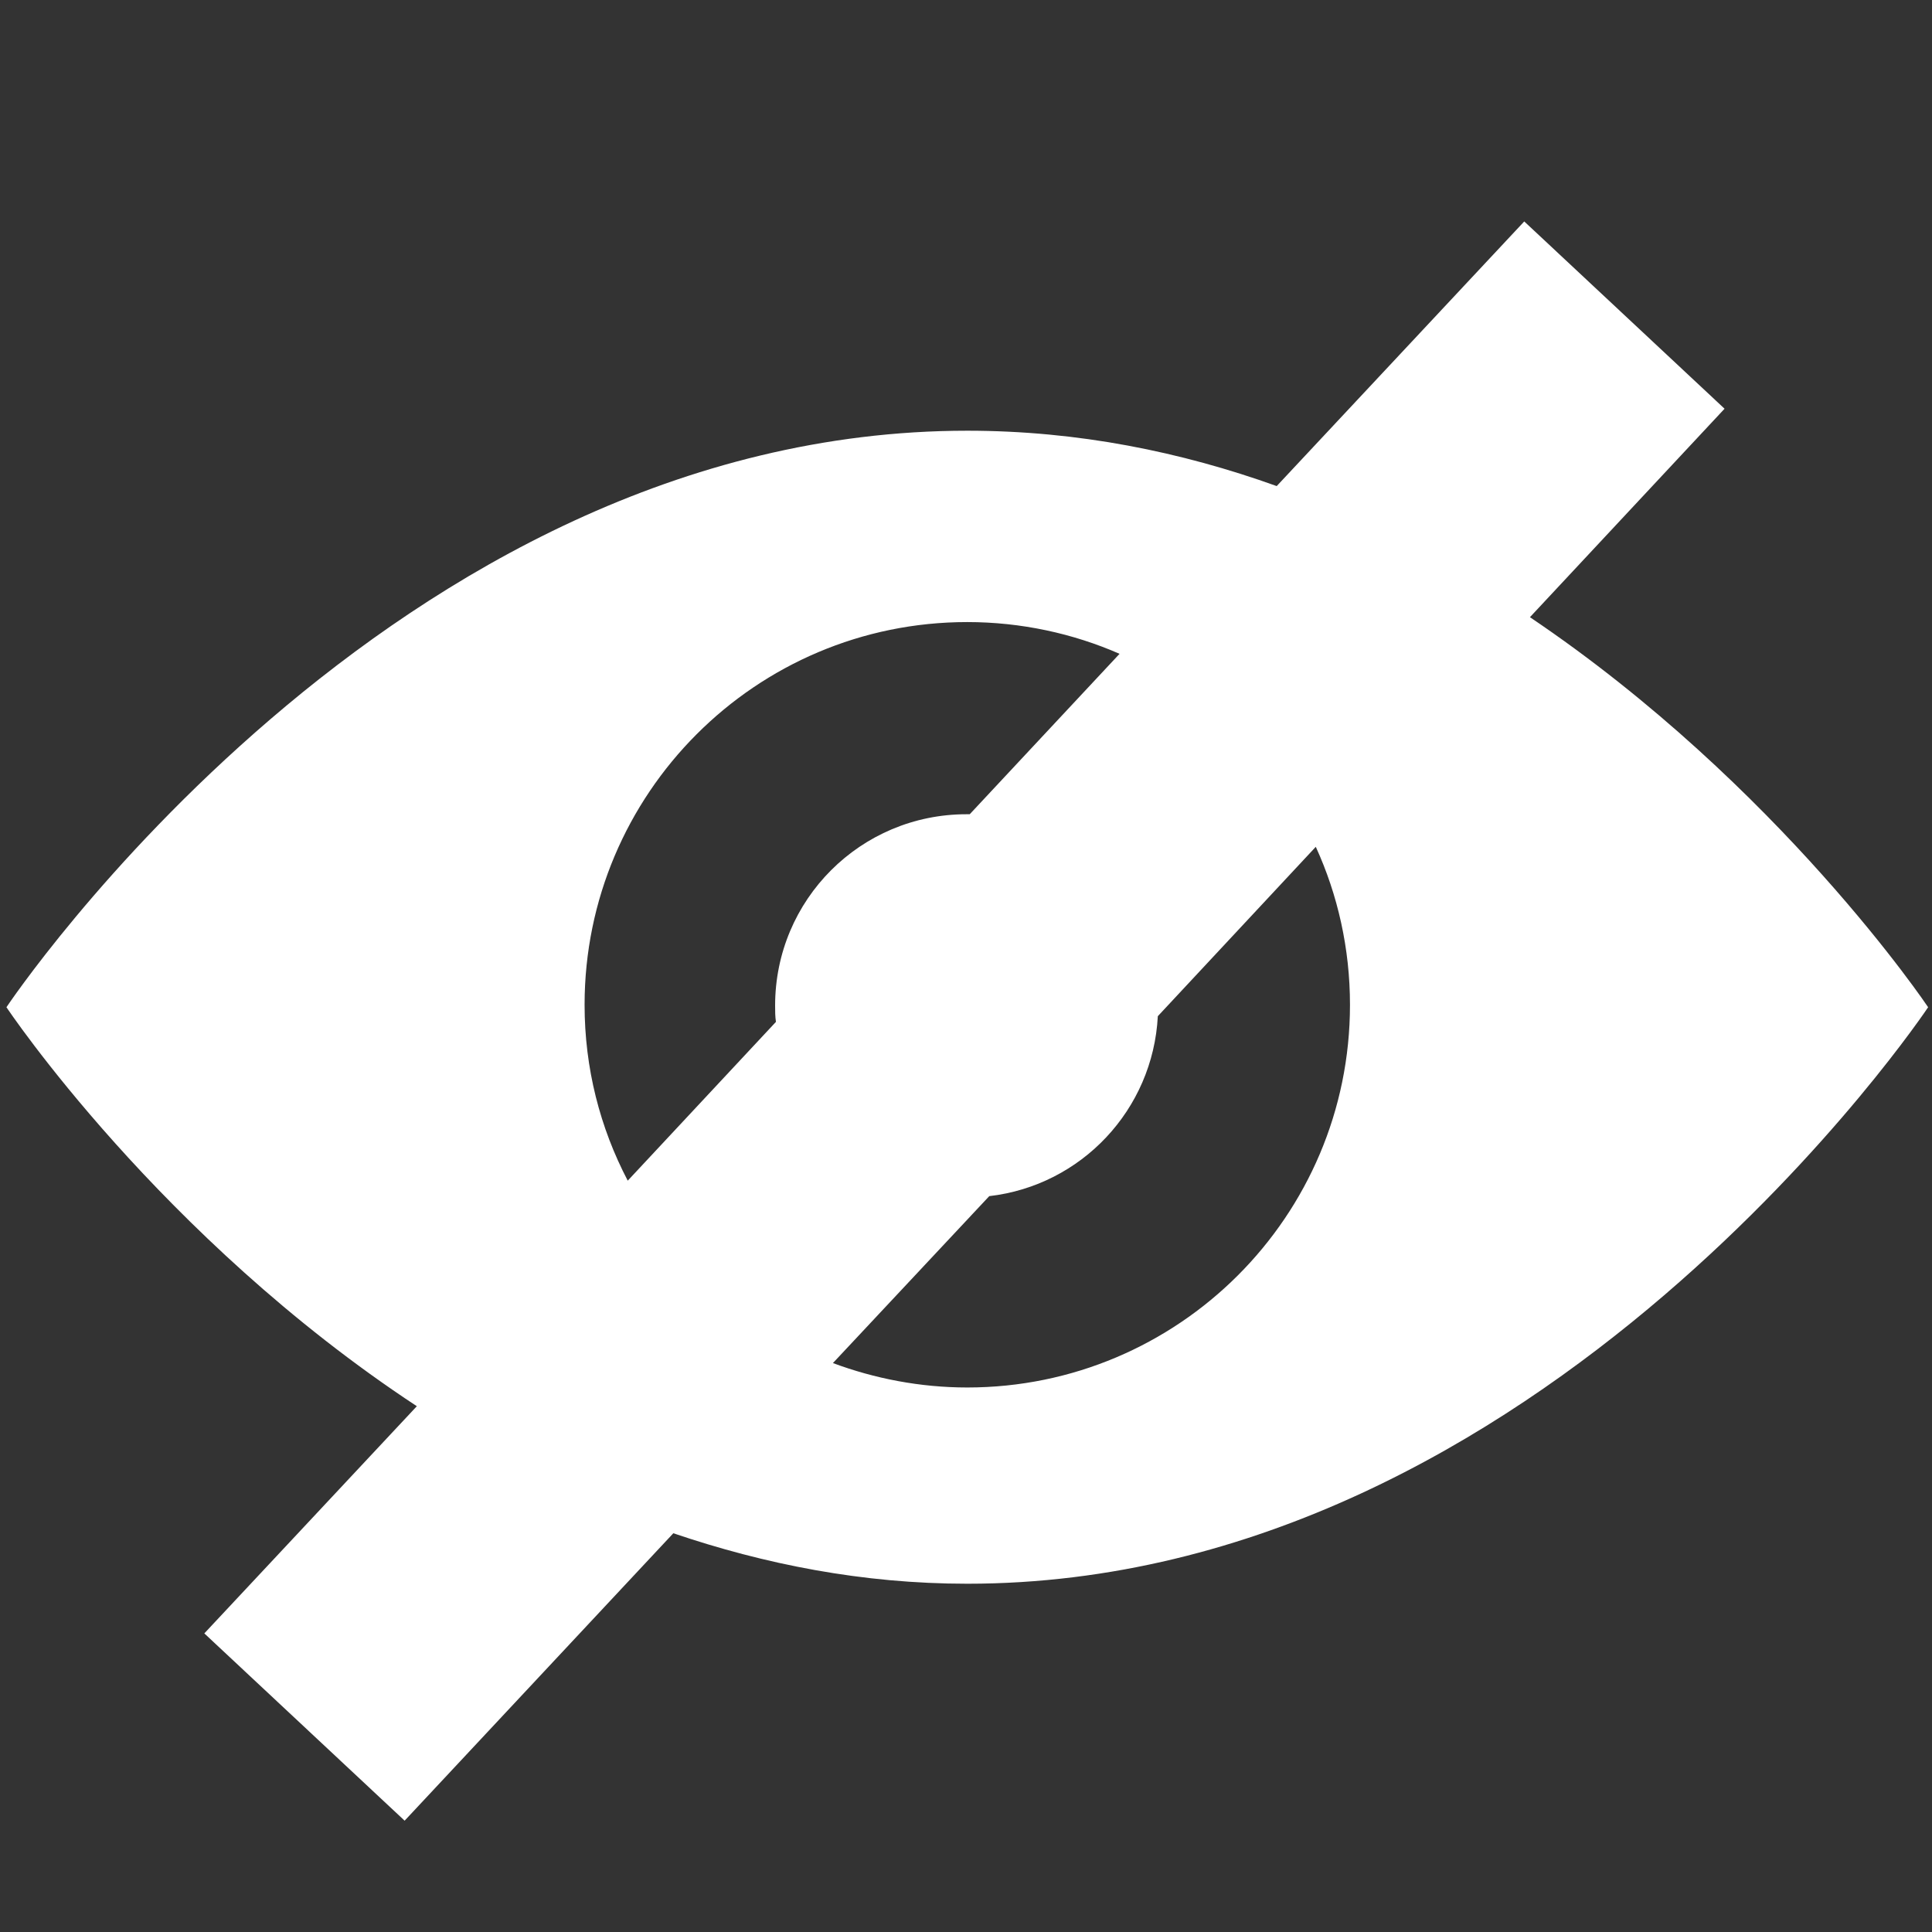 <?xml version="1.0" encoding="UTF-8" standalone="no"?>
<svg
   version="1.1"
   x="0px"
   y="0px"
   viewBox="0 0 12 12"
   enable-background="new 0 0 12 12"
   xml:space="preserve"
   id="svg2"
   sodipodi:docname="Ignore.svg"
   inkscape:export-filename="Ignore.svg"
   inkscape:export-xdpi="6"
   inkscape:export-ydpi="6"
   width="12"
   height="12"
   inkscape:version="1.4 (86a8ad7, 2024-10-11)"
   xmlns:inkscape="http://www.inkscape.org/namespaces/inkscape"
   xmlns:sodipodi="http://sodipodi.sourceforge.net/DTD/sodipodi-0.dtd"
   xmlns="http://www.w3.org/2000/svg"
   xmlns:svg="http://www.w3.org/2000/svg"><rect x="0" y="0" width="12" height="12" fill="#333333" stroke="none"/><defs
   id="defs2" /><sodipodi:namedview
   id="namedview2"
   pagecolor="#505050"
   bordercolor="#eeeeee"
   borderopacity="1"
   inkscape:showpageshadow="0"
   inkscape:pageopacity="0"
   inkscape:pagecheckerboard="0"
   inkscape:deskcolor="#505050"
   showgrid="false"
   inkscape:zoom="6.3860581"
   inkscape:cx="-1.0178423"
   inkscape:cy="6.9683049"
   inkscape:window-width="1286"
   inkscape:window-height="745"
   inkscape:window-x="66"
   inkscape:window-y="-8"
   inkscape:window-maximized="1"
   inkscape:current-layer="svg2" />
<g
   id="g2"
   transform="matrix(0.075,0,0,0.075,-3.592,-3.258)"><g
     id="g1"><path
       fill="#ffffff"
       d="M 174.597,94.552 190.714,77.289 174.125,61.779 153.625,83.695 C 145.735,80.863 137.171,79.11 128,79.11 c -47.744,0 -79.573,47.744 -79.573,47.744 0,0 12.678,19.017 33.987,33.043 l -17.6,18.814 16.589,15.51 22.253,-23.804 c 7.553,2.563 15.645,4.181 24.344,4.181 47.744,0 79.573,-47.744 79.573,-47.744 0,0 -12.273,-18.342 -32.976,-32.301 z M 96.306,126.651 c 0,-17.466 14.161,-31.694 31.694,-31.694 4.451,0 8.767,0.944 12.61,2.63 L 128.202,110.872 c -0.068,0 -0.202,0 -0.27,0 -8.767,0 -15.847,7.081 -15.847,15.847 0,0.472 0,0.877 0.068,1.349 l -12.273,13.15 c -2.293,-4.383 -3.574,-9.306 -3.574,-14.566 z M 128,158.346 c -3.911,0 -7.688,-0.742 -11.127,-2.023 l 12.947,-13.824 c 7.62,-0.877 13.554,-7.148 13.959,-14.903 l 13.082,-14.026 c 1.821,3.979 2.832,8.429 2.832,13.082 0,17.533 -14.229,31.694 -31.694,31.694 z"
       id="path1"
       style="stroke-width:0.674" /></g></g>
</svg>
